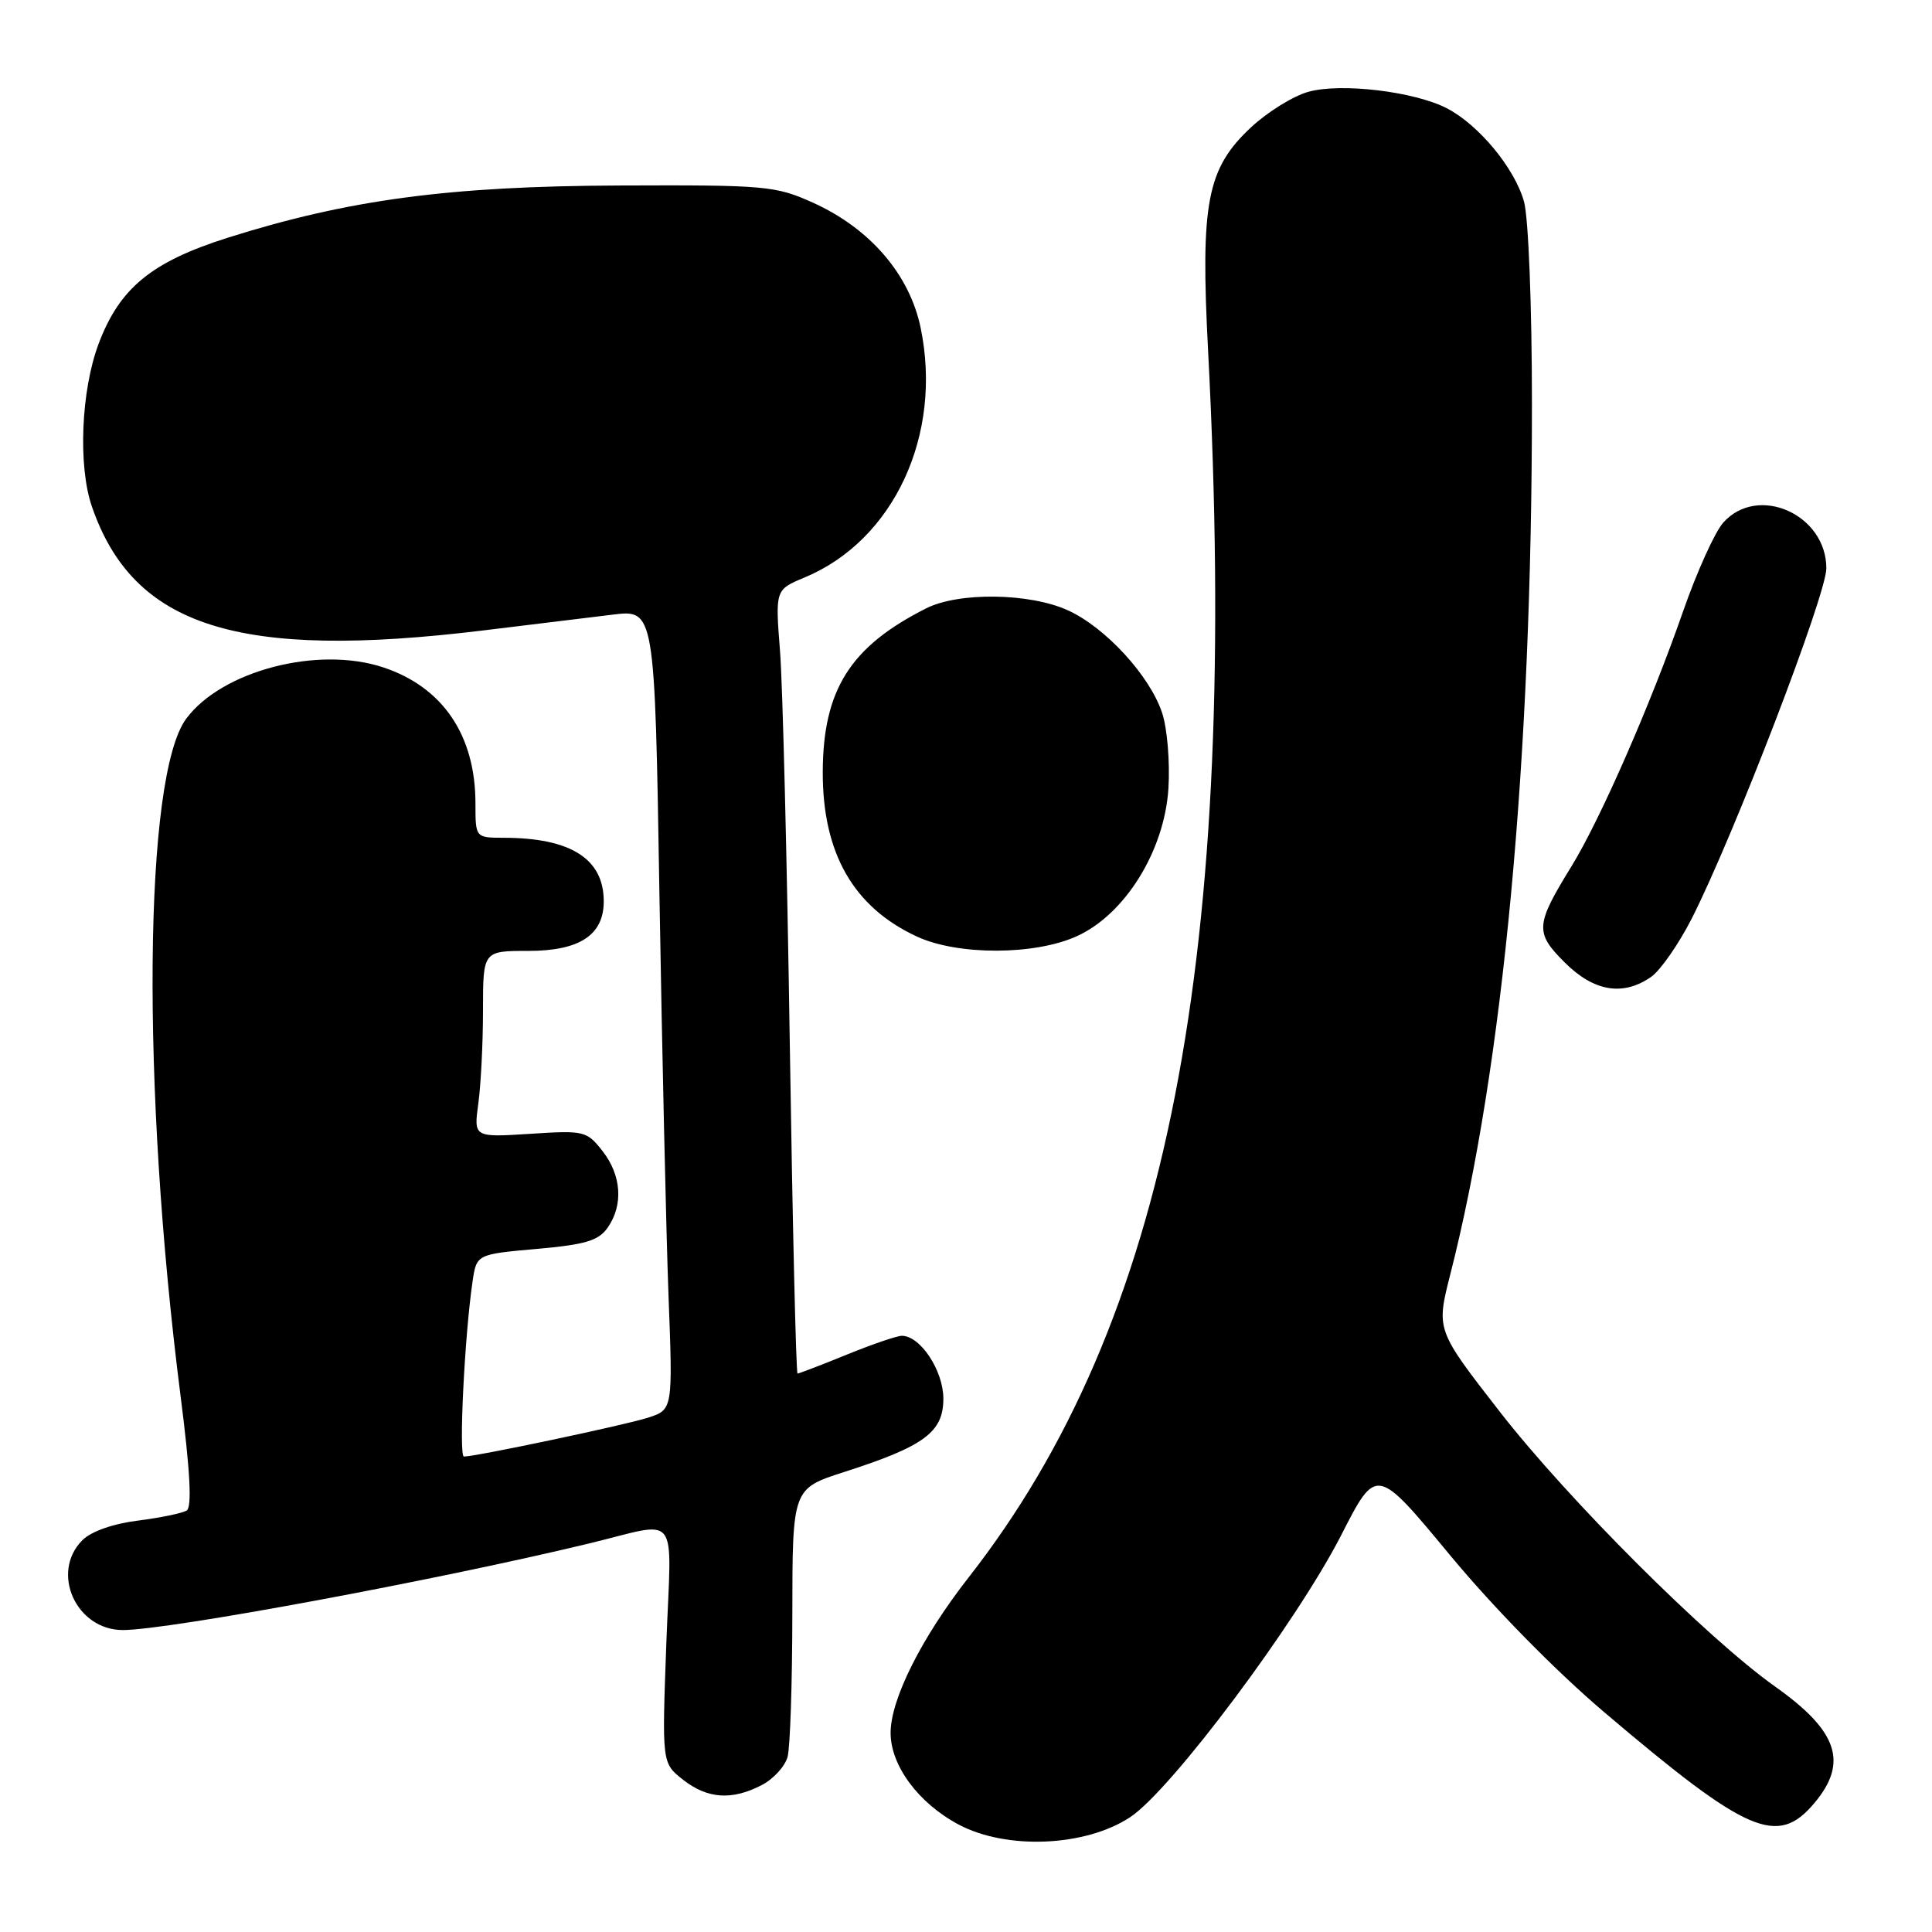 <?xml version="1.0" encoding="UTF-8" standalone="no"?>
<!DOCTYPE svg PUBLIC "-//W3C//DTD SVG 1.1//EN" "http://www.w3.org/Graphics/SVG/1.1/DTD/svg11.dtd" >
<svg xmlns="http://www.w3.org/2000/svg" xmlns:xlink="http://www.w3.org/1999/xlink" version="1.1" viewBox="0 0 256 256">
 <g >
 <path fill="currentColor"
d=" M 149.76 240.78 C 155.20 237.18 171.80 214.98 177.73 203.39 C 182.38 194.29 182.38 194.29 192.08 206.00 C 197.90 213.03 206.12 221.40 212.61 226.91 C 231.57 243.01 235.53 244.72 240.41 238.92 C 244.93 233.55 243.54 229.38 235.24 223.50 C 226.18 217.07 207.77 198.69 198.69 187.01 C 190.30 176.22 190.30 176.22 192.17 168.86 C 199.18 141.38 203.00 100.62 202.99 53.50 C 202.99 40.54 202.53 28.85 201.94 26.72 C 200.71 22.30 195.96 16.55 191.72 14.35 C 187.40 12.12 177.72 10.96 173.38 12.16 C 171.38 12.71 167.96 14.83 165.78 16.86 C 159.92 22.33 159.05 26.82 160.08 46.50 C 164.25 126.76 154.78 175.24 128.33 209.04 C 122.12 216.98 118.02 225.14 118.01 229.60 C 118.00 233.93 121.69 238.92 127.00 241.75 C 133.37 245.15 143.83 244.70 149.76 240.78 Z  M 100.92 236.54 C 102.48 235.74 104.02 234.05 104.36 232.79 C 104.70 231.53 104.98 223.02 104.99 213.88 C 105.00 197.25 105.00 197.25 111.88 195.04 C 122.49 191.63 125.00 189.77 125.00 185.33 C 125.00 181.61 121.95 177.00 119.50 177.00 C 118.86 177.00 115.58 178.12 112.19 179.50 C 108.81 180.88 105.88 182.00 105.68 182.00 C 105.48 182.00 105.02 162.31 104.65 138.25 C 104.29 114.19 103.71 90.82 103.36 86.32 C 102.72 78.14 102.72 78.14 106.61 76.52 C 118.44 71.60 124.93 57.62 121.99 43.44 C 120.52 36.36 115.29 30.28 107.73 26.86 C 102.76 24.62 101.50 24.50 82.00 24.58 C 59.54 24.67 46.18 26.45 30.21 31.49 C 20.05 34.70 15.83 38.18 13.05 45.60 C 10.74 51.78 10.33 61.75 12.17 67.10 C 17.67 83.08 31.56 87.49 64.00 83.54 C 70.33 82.77 78.03 81.83 81.13 81.45 C 86.76 80.75 86.76 80.75 87.38 118.63 C 87.73 139.46 88.27 163.32 88.58 171.65 C 89.16 186.79 89.16 186.79 85.83 187.86 C 82.74 188.85 63.07 193.00 61.47 193.00 C 60.77 193.00 61.56 176.98 62.61 169.85 C 63.14 166.20 63.14 166.20 71.09 165.49 C 77.57 164.92 79.31 164.40 80.52 162.67 C 82.62 159.67 82.35 155.72 79.83 152.51 C 77.74 149.85 77.41 149.77 70.22 150.24 C 62.77 150.71 62.77 150.71 63.38 146.22 C 63.72 143.74 64.00 138.18 64.00 133.86 C 64.00 126.00 64.00 126.00 70.00 126.00 C 76.80 126.00 80.00 123.90 80.00 119.43 C 80.00 113.80 75.63 111.02 66.75 111.01 C 63.00 111.00 63.00 111.00 63.00 106.47 C 63.00 97.43 58.68 91.05 50.78 88.43 C 42.14 85.56 29.43 88.86 24.69 95.21 C 19.04 102.78 18.69 143.95 23.93 185.00 C 25.20 194.92 25.45 199.71 24.74 200.15 C 24.16 200.51 21.25 201.11 18.26 201.49 C 14.98 201.90 12.08 202.92 10.92 204.08 C 6.64 208.36 10.08 216.00 16.29 215.99 C 22.34 215.98 57.91 209.38 78.00 204.53 C 90.29 201.57 88.96 199.86 88.29 217.81 C 87.71 233.62 87.71 233.62 90.49 235.81 C 93.73 238.36 96.97 238.59 100.92 236.54 Z  M 218.80 129.43 C 220.03 128.56 222.45 125.08 224.18 121.68 C 229.75 110.70 242.00 78.82 242.00 75.31 C 242.00 68.15 232.92 64.12 228.34 69.25 C 227.23 70.49 224.84 75.78 223.02 81.00 C 218.75 93.27 212.06 108.55 208.26 114.74 C 203.43 122.58 203.36 123.56 207.32 127.52 C 211.20 131.40 215.07 132.04 218.80 129.43 Z  M 142.69 124.05 C 149.08 121.15 154.29 112.74 154.82 104.50 C 155.04 101.03 154.67 96.52 153.99 94.47 C 152.36 89.54 146.48 83.13 141.50 80.87 C 136.43 78.56 127.02 78.43 122.70 80.62 C 112.66 85.69 109.06 91.40 109.02 102.28 C 108.99 113.04 113.08 120.21 121.50 124.10 C 126.91 126.61 137.11 126.59 142.69 124.05 Z "/>
</g>
</svg>